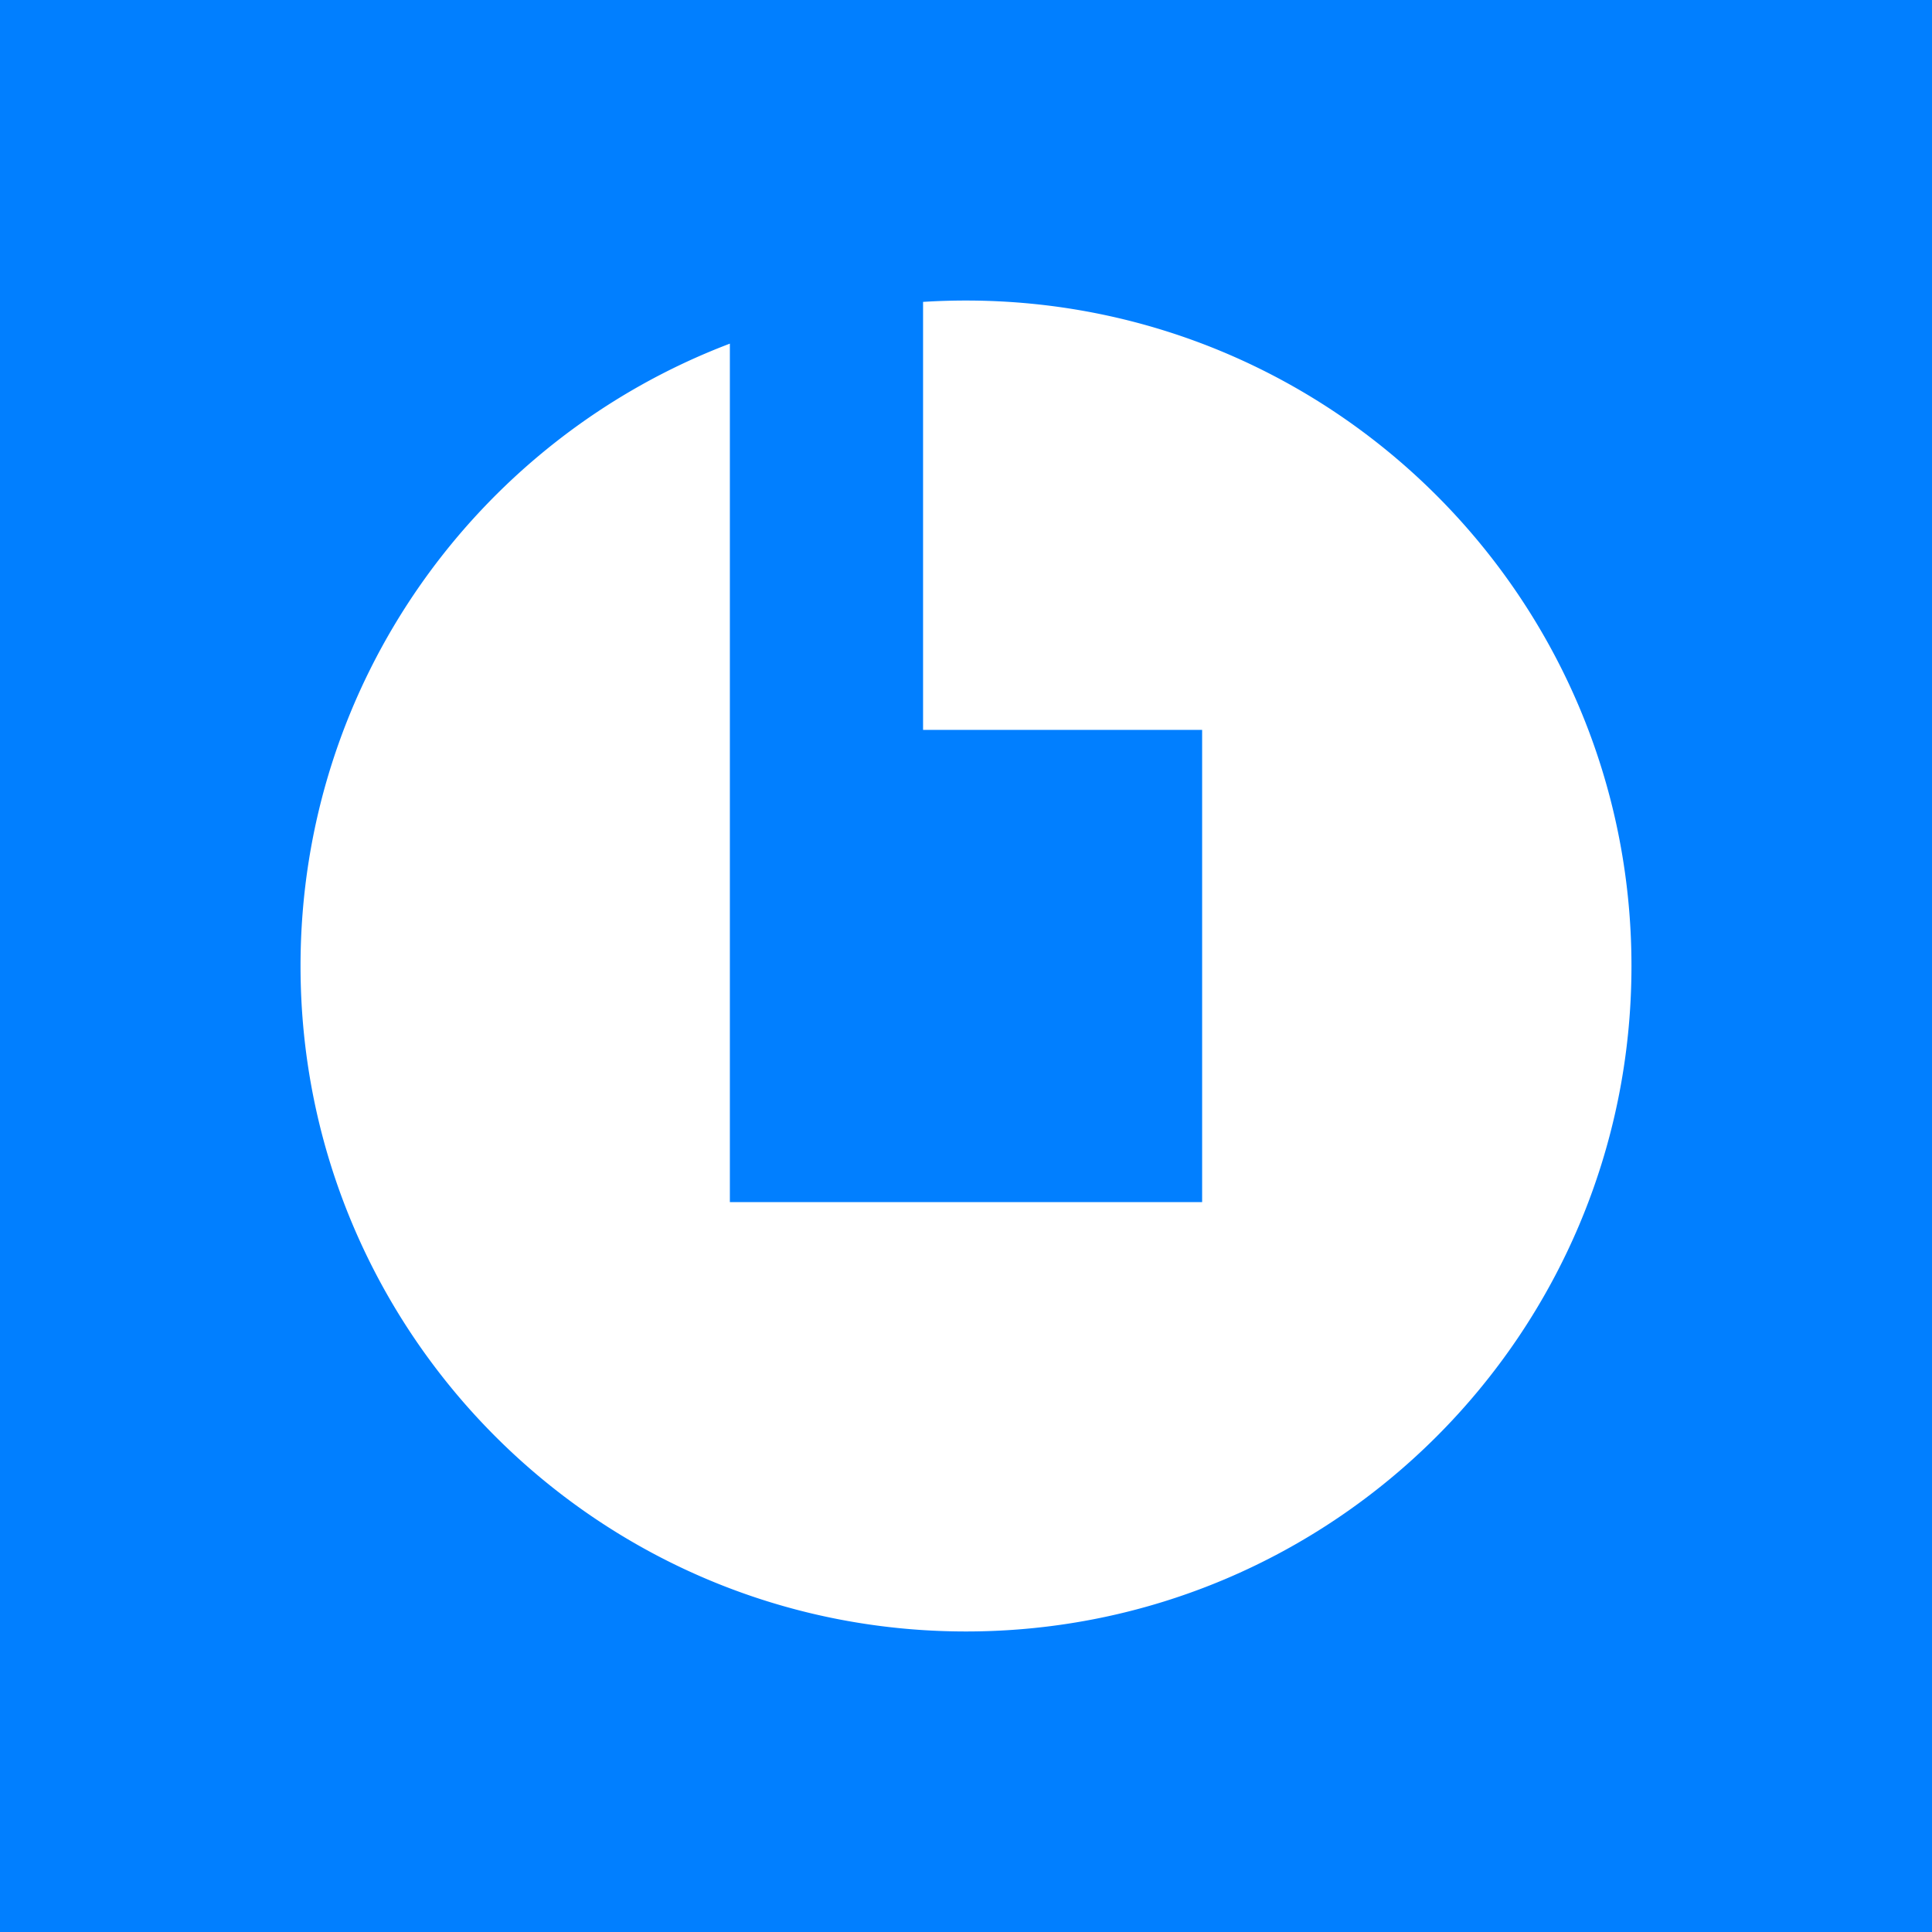 <?xml version="1.0" ?>
<svg xmlns="http://www.w3.org/2000/svg" viewBox="0 0 90 90">
	<g fill="none" fill-rule="evenodd">
		<path fill="#017FFF" fill-rule="nonzero" d="M 0.0,0.0 L 90.0,0.0 L 90.0,90.0 L 0.0,90.0 L 0.0,0.0"/>
		<path d="M 45.0,14.0 C 62.12,14.0 76.0,27.88 76.0,45.0 C 76.0,62.12 62.12,76.0 45.0,76.0 C 27.88,76.0 14.0,62.12 14.0,45.0 C 14.0,31.753 22.31,20.446 34.0,16.008 L 34.0,56.0 L 56.0,56.0 L 56.0,34.0 L 43.0,34.0 L 43.0,14.063 A 31.47,31.47 0.0 0,1 45.0,14.0" fill="#FFF"/>
	</g>
</svg>